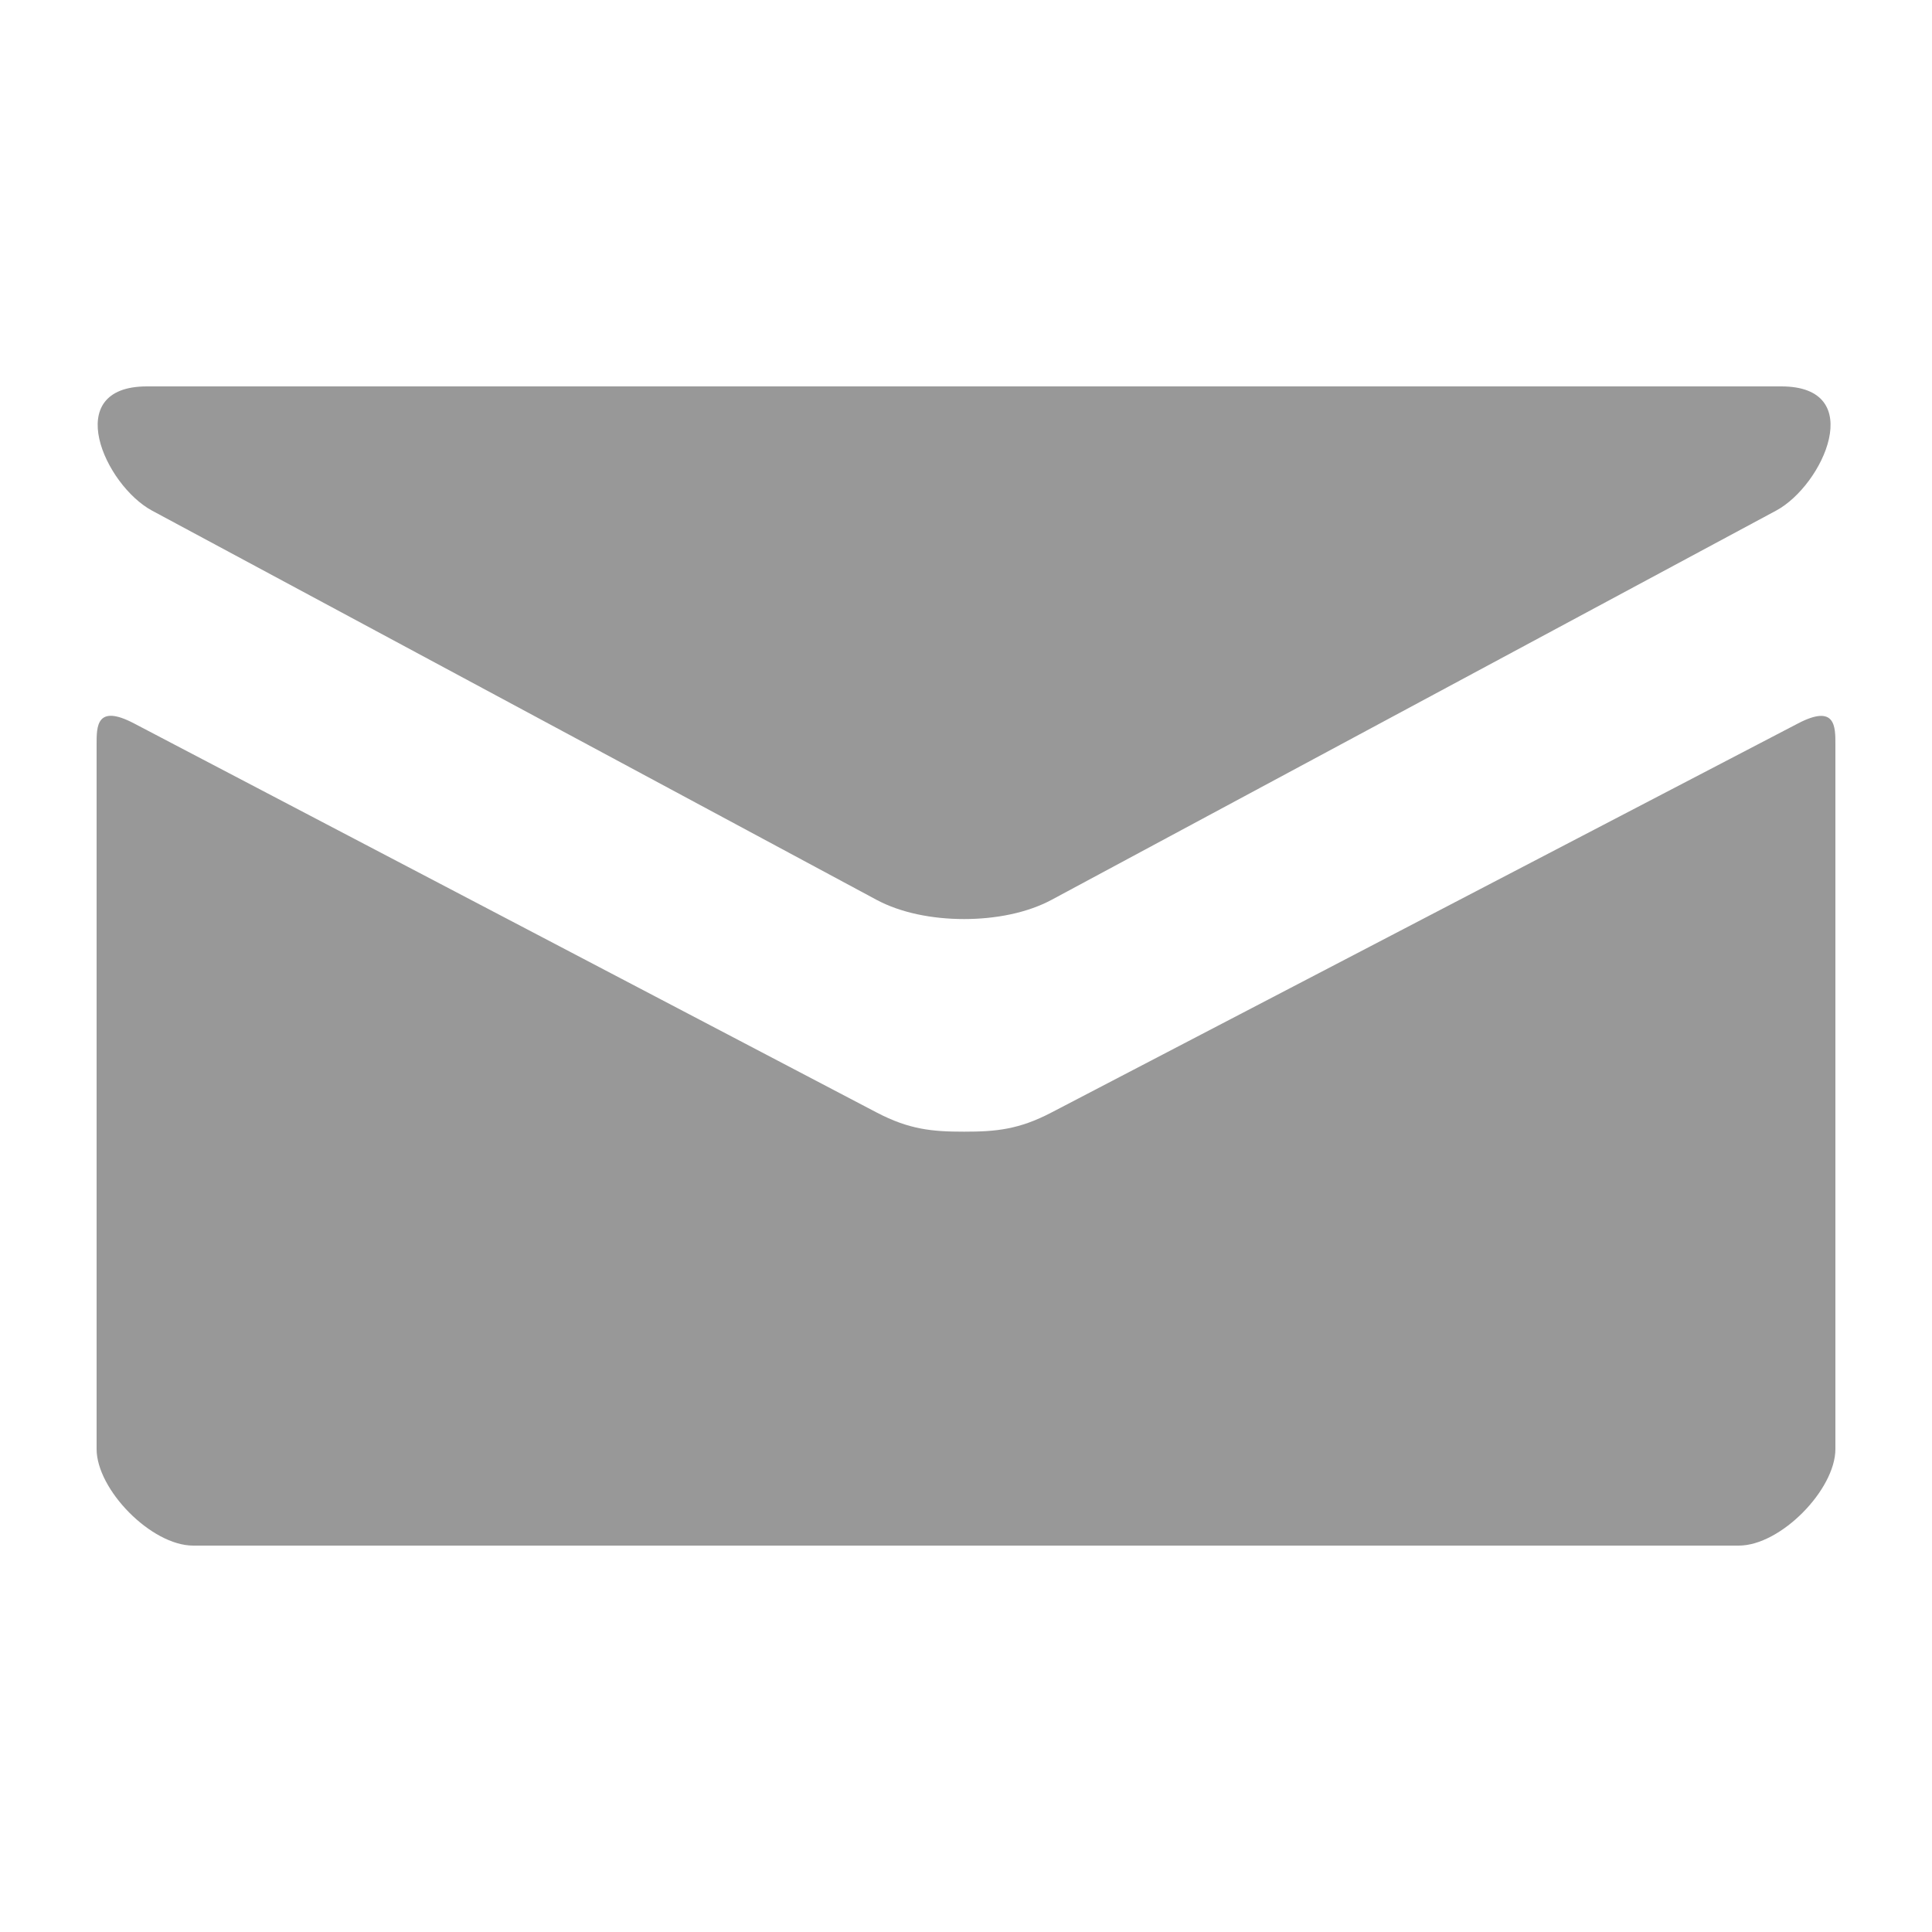 <svg xmlns="http://www.w3.org/2000/svg"  fill="#989898" viewBox="0 0 20 20"><path d="M1.574,5.286c0.488,0.262,7.248,3.894,7.5,4.029C9.326,9.45,9.652,9.514,9.98,9.514c0.328,0,0.654-0.064,0.906-0.199
	s7.012-3.767,7.5-4.029C18.875,5.023,19.337,4,18.44,4H1.521C0.624,4,1.086,5.023,1.574,5.286z M18.613,7.489
	c-0.555,0.289-7.387,3.849-7.727,4.027s-0.578,0.199-0.906,0.199s-0.566-0.021-0.906-0.199S1.941,7.777,1.386,7.488
	C0.996,7.284,1,7.523,1,7.707S1,15,1,15c0,0.42,0.566,1,1,1h16c0.434,0,1-0.58,1-1c0,0,0-7.108,0-7.292S19.004,7.285,18.613,7.489z"></path></svg>